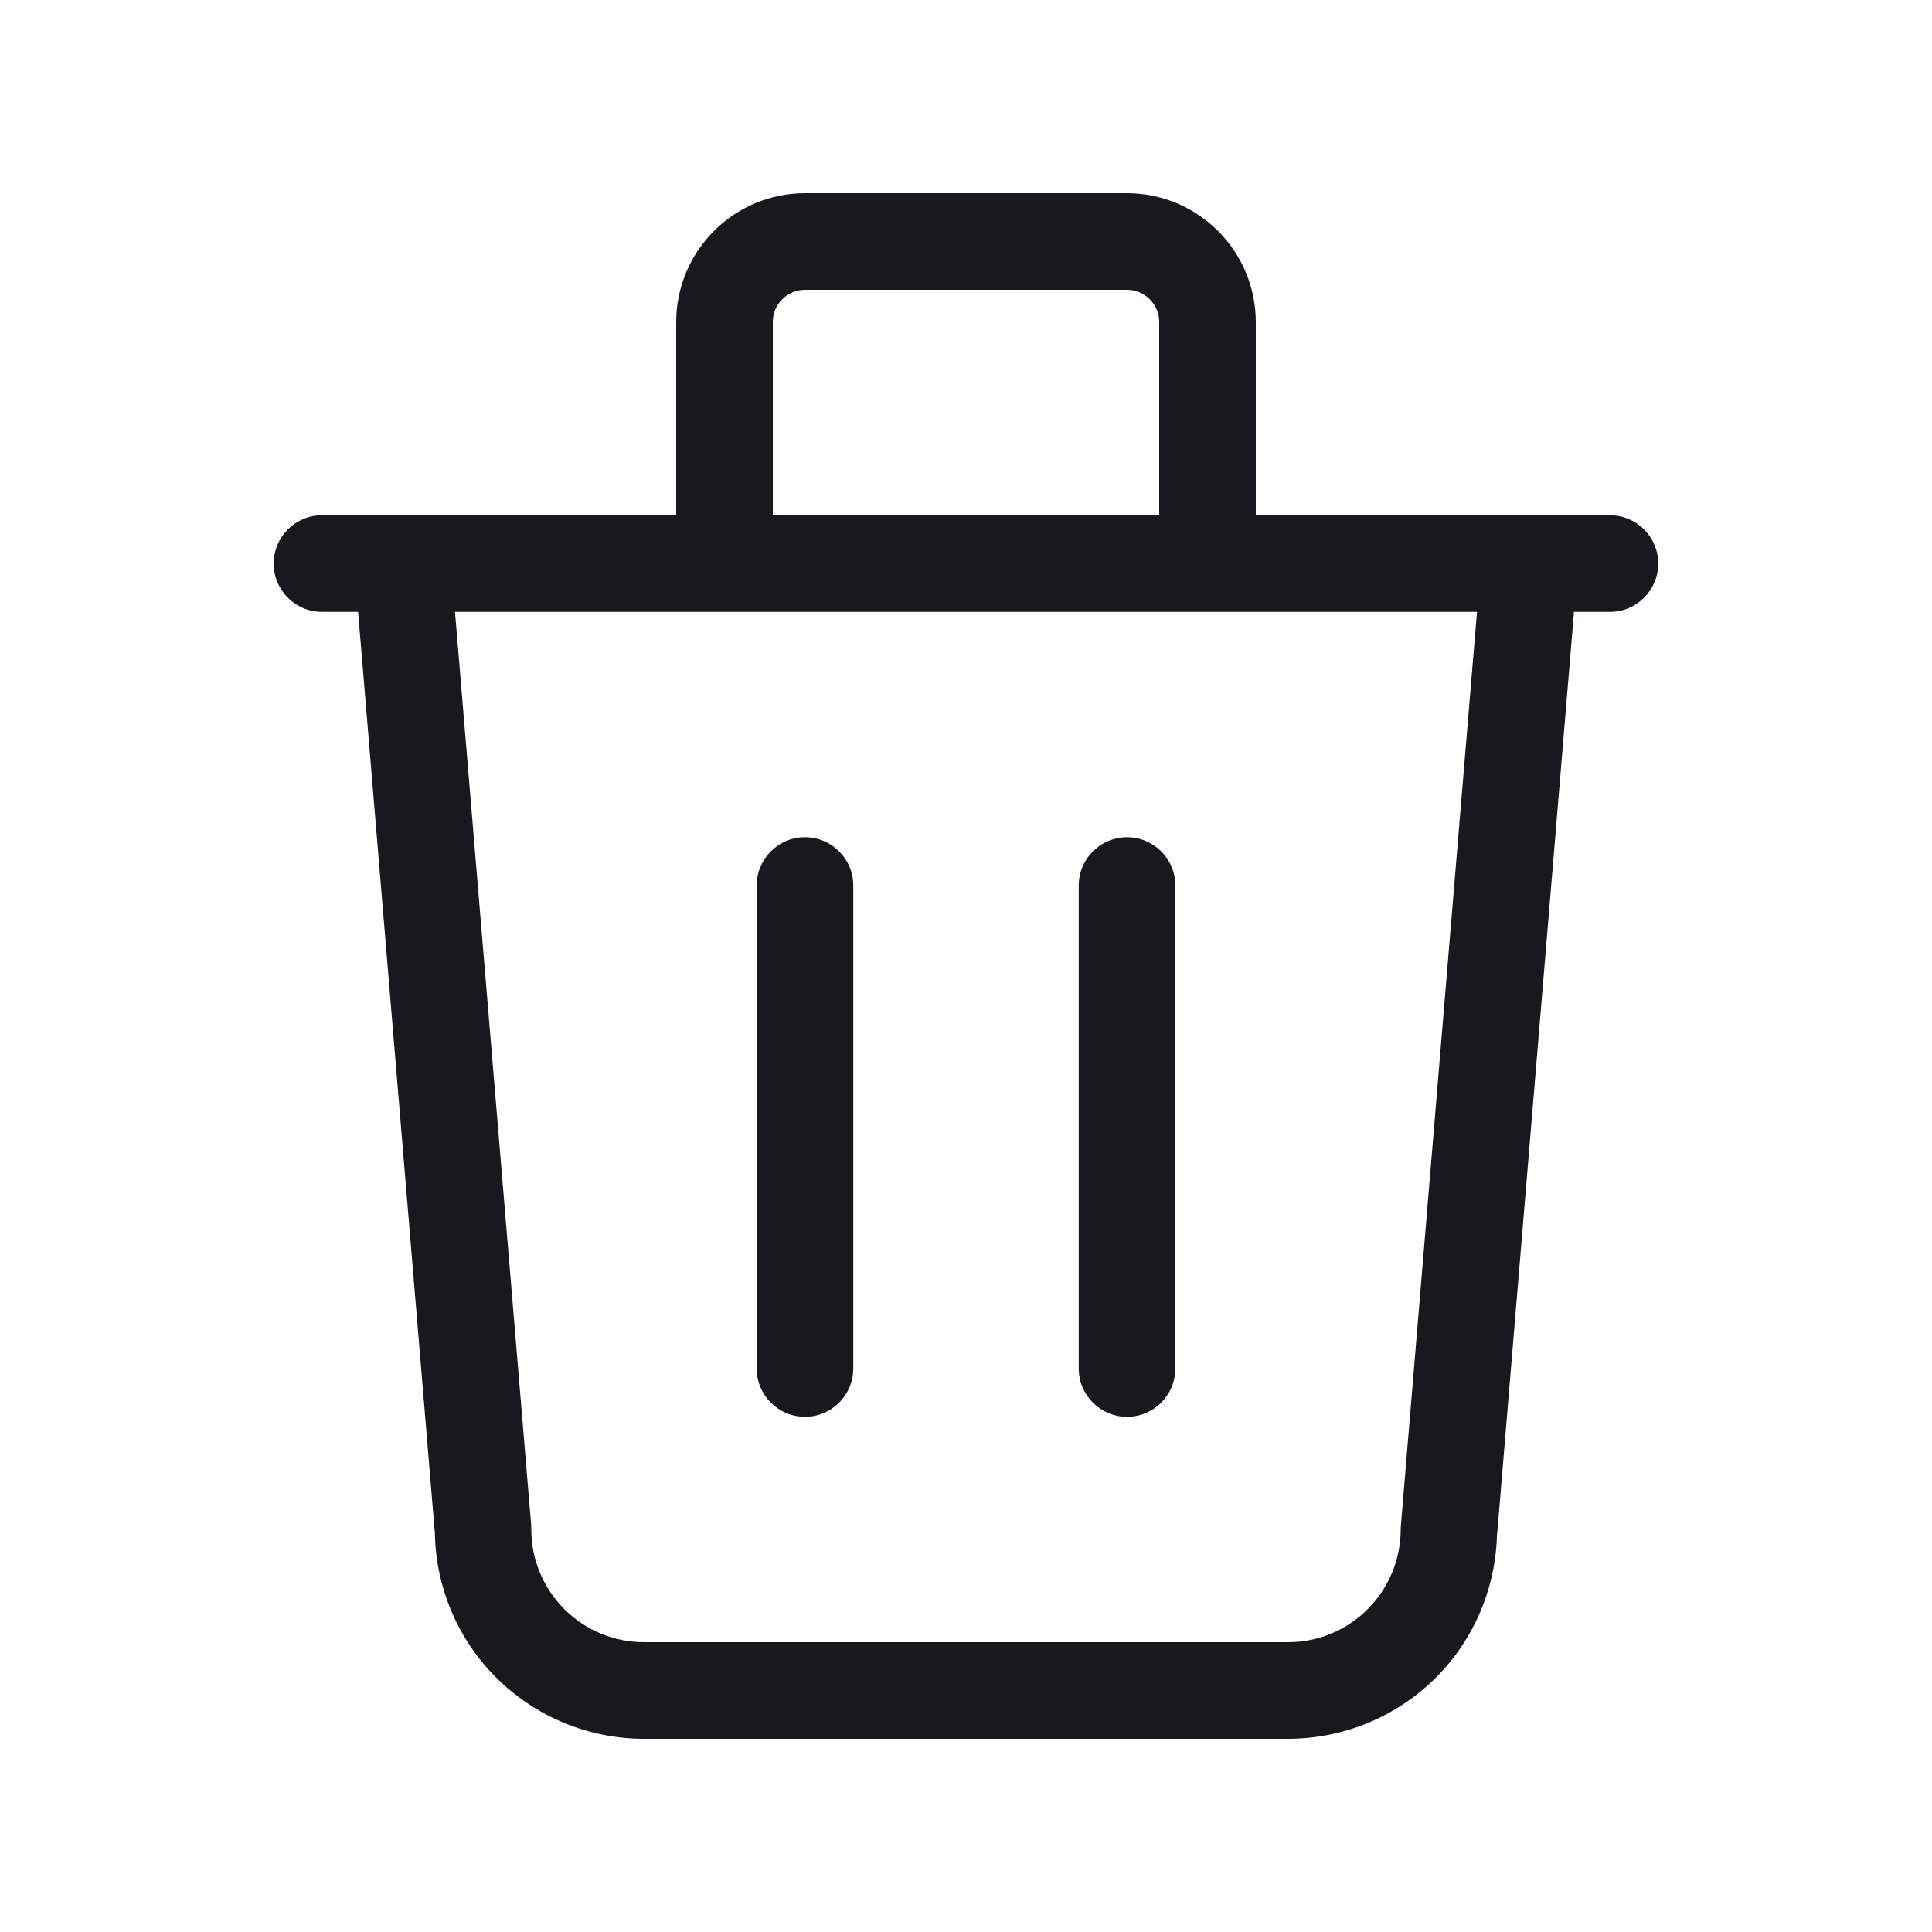 <svg width="20" height="20" viewBox="0 0 20 20" fill="none" xmlns="http://www.w3.org/2000/svg">
<path d="M8.333 8.667C8.609 8.667 8.833 8.891 8.833 9.167V14.167C8.833 14.443 8.609 14.667 8.333 14.667C8.057 14.667 7.833 14.443 7.833 14.167V9.167C7.833 8.891 8.057 8.667 8.333 8.667Z" fill="#19191D"/>
<path d="M11.667 8.667C11.943 8.667 12.167 8.891 12.167 9.167V14.167C12.167 14.443 11.943 14.667 11.667 14.667C11.391 14.667 11.167 14.443 11.167 14.167V9.167C11.167 8.891 11.391 8.667 11.667 8.667Z" fill="#19191D"/>
<path fill-rule="evenodd" clip-rule="evenodd" d="M11.667 2C12.021 2 12.359 2.141 12.609 2.391C12.859 2.641 13 2.979 13 3.333V5.334H16.666C16.942 5.334 17.166 5.558 17.166 5.834C17.166 6.11 16.942 6.334 16.666 6.334H16.294L15.499 15.875L15.497 15.874C15.486 16.433 15.262 16.969 14.866 17.365C14.46 17.771 13.908 18 13.334 18H6.667C6.092 18 5.541 17.771 5.135 17.365C4.738 16.969 4.513 16.434 4.502 15.875L3.707 6.334H3.333C3.057 6.334 2.833 6.11 2.833 5.834C2.833 5.558 3.057 5.334 3.333 5.334H7V3.333C7 2.979 7.141 2.641 7.391 2.391C7.641 2.141 7.979 2 8.333 2H11.667ZM5.499 15.791C5.5 15.805 5.5 15.819 5.5 15.833C5.5 16.142 5.623 16.439 5.842 16.658C6.061 16.877 6.358 17 6.667 17H13.334C13.643 17 13.94 16.877 14.158 16.658C14.377 16.439 14.5 16.142 14.5 15.833C14.5 15.819 14.501 15.805 14.502 15.791L15.29 6.334H4.71L5.499 15.791ZM8.333 3C8.245 3 8.16 3.035 8.098 3.098C8.035 3.16 8 3.245 8 3.333V5.334H12V3.333C12 3.245 11.965 3.16 11.902 3.098C11.84 3.035 11.755 3 11.667 3H8.333Z" fill="#19191D"/>
</svg>
